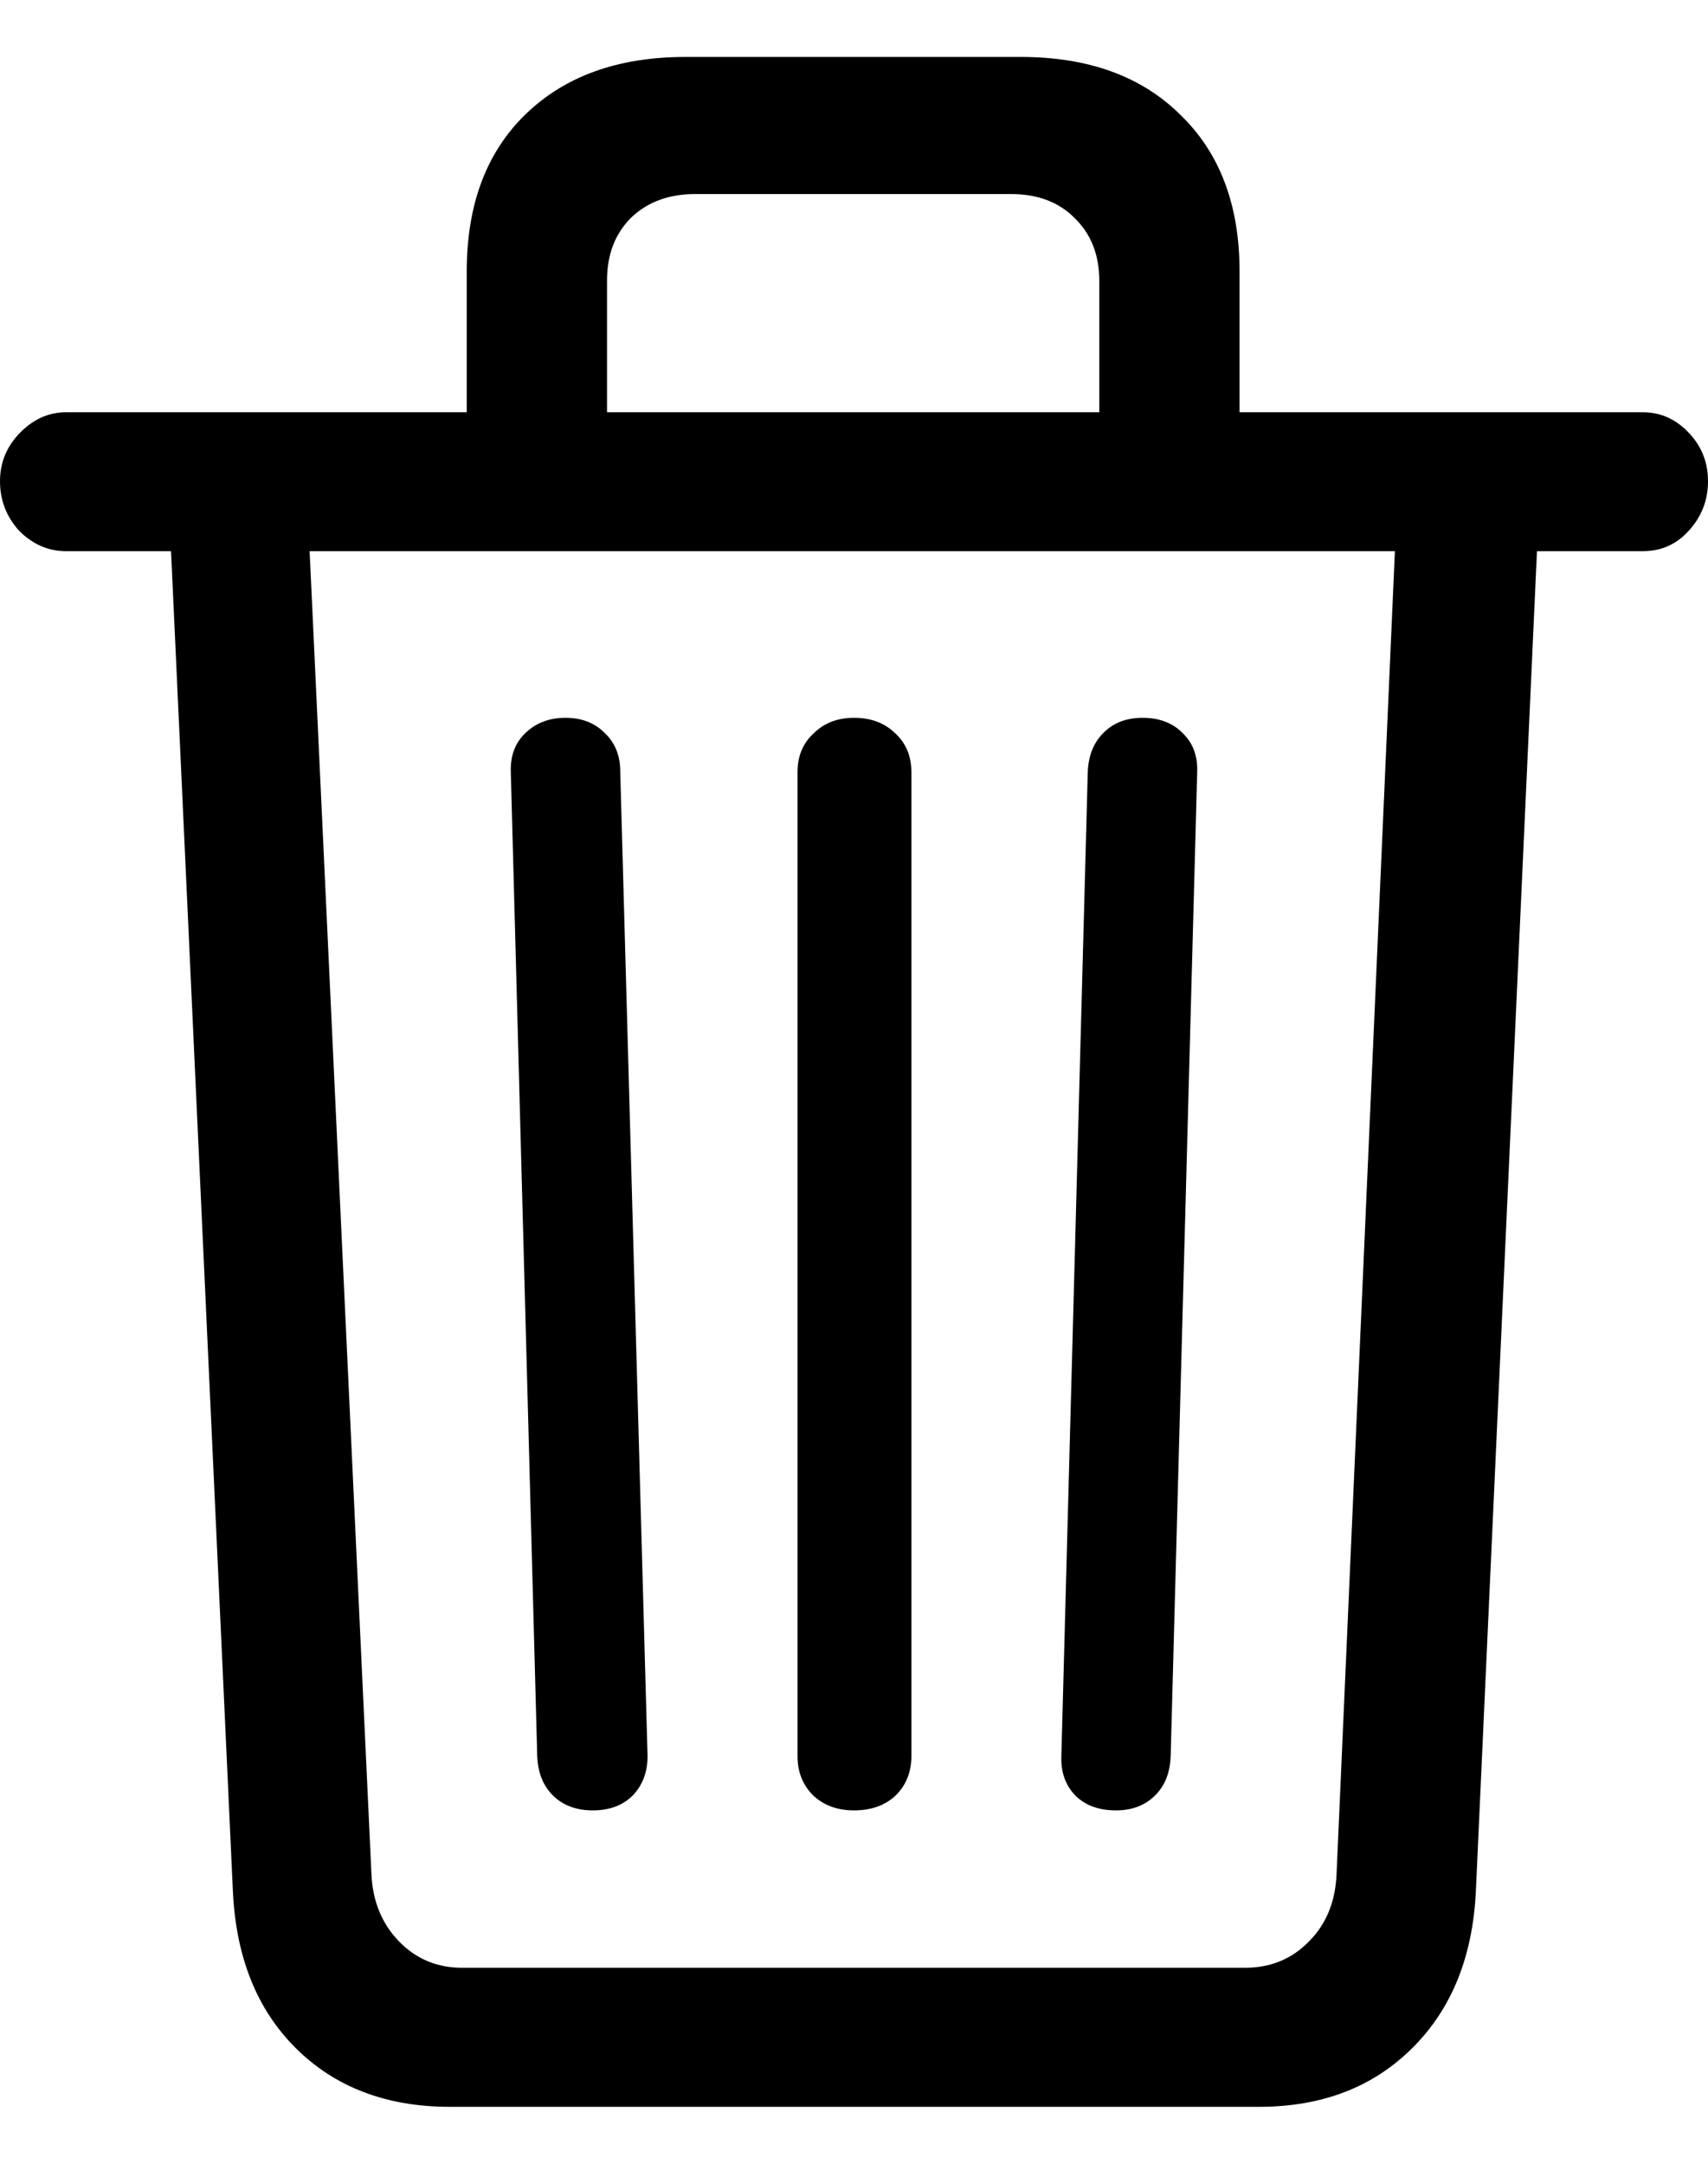 <svg
	color="rgb(0, 0, 0)"
	viewBox="0 0 15 19"
	fill="none"
	xmlns="http://www.w3.org/2000/svg"
>
	<path
		d="M4.099 4.194H5.331V2.464C5.331 2.238 5.4 2.055 5.54 1.914C5.684 1.774 5.873 1.704 6.105 1.704H8.879C9.112 1.704 9.298 1.774 9.437 1.914C9.582 2.055 9.654 2.238 9.654 2.464V4.194H10.886V2.383C10.886 1.801 10.713 1.343 10.367 1.009C10.026 0.67 9.558 0.5 8.964 0.5H6.02C5.426 0.5 4.956 0.67 4.61 1.009C4.269 1.343 4.099 1.801 4.099 2.383V4.194ZM0.581 4.84H14.427C14.587 4.84 14.721 4.781 14.829 4.663C14.943 4.539 15 4.393 15 4.226C15 4.059 14.943 3.916 14.829 3.798C14.716 3.679 14.582 3.62 14.427 3.62H0.581C0.426 3.62 0.289 3.682 0.17 3.806C0.057 3.924 0 4.064 0 4.226C0 4.393 0.057 4.539 0.17 4.663C0.289 4.781 0.426 4.84 0.581 4.84ZM3.951 18.5H11.056C11.609 18.5 12.058 18.328 12.404 17.983C12.751 17.638 12.937 17.174 12.962 16.593L13.505 4.687H12.257L11.738 16.455C11.728 16.698 11.648 16.894 11.498 17.045C11.348 17.201 11.16 17.279 10.932 17.279H4.06C3.838 17.279 3.652 17.201 3.502 17.045C3.352 16.889 3.272 16.692 3.262 16.455L2.712 4.687H1.495L2.045 16.601C2.071 17.183 2.255 17.643 2.596 17.983C2.942 18.328 3.394 18.5 3.951 18.5ZM5.207 15.897C5.351 15.897 5.467 15.854 5.555 15.768C5.643 15.677 5.687 15.561 5.687 15.421L5.447 6.772C5.447 6.632 5.4 6.519 5.307 6.433C5.22 6.346 5.106 6.303 4.966 6.303C4.822 6.303 4.703 6.349 4.61 6.441C4.522 6.527 4.481 6.64 4.486 6.78L4.718 15.421C4.724 15.566 4.77 15.682 4.858 15.768C4.946 15.854 5.062 15.897 5.207 15.897ZM7.5 15.897C7.65 15.897 7.771 15.854 7.864 15.768C7.957 15.677 8.004 15.561 8.004 15.421V6.78C8.004 6.64 7.957 6.527 7.864 6.441C7.771 6.349 7.65 6.303 7.5 6.303C7.355 6.303 7.237 6.349 7.144 6.441C7.051 6.527 7.004 6.64 7.004 6.78V15.421C7.004 15.561 7.051 15.677 7.144 15.768C7.237 15.854 7.355 15.897 7.5 15.897ZM9.801 15.897C9.941 15.897 10.054 15.854 10.142 15.768C10.23 15.682 10.276 15.566 10.281 15.421L10.514 6.78C10.519 6.64 10.478 6.527 10.39 6.441C10.302 6.349 10.183 6.303 10.034 6.303C9.894 6.303 9.78 6.346 9.693 6.433C9.605 6.519 9.558 6.635 9.553 6.78L9.321 15.421C9.316 15.561 9.357 15.677 9.445 15.768C9.533 15.854 9.651 15.897 9.801 15.897Z"
		fill="currentColor"
	/>
</svg>
